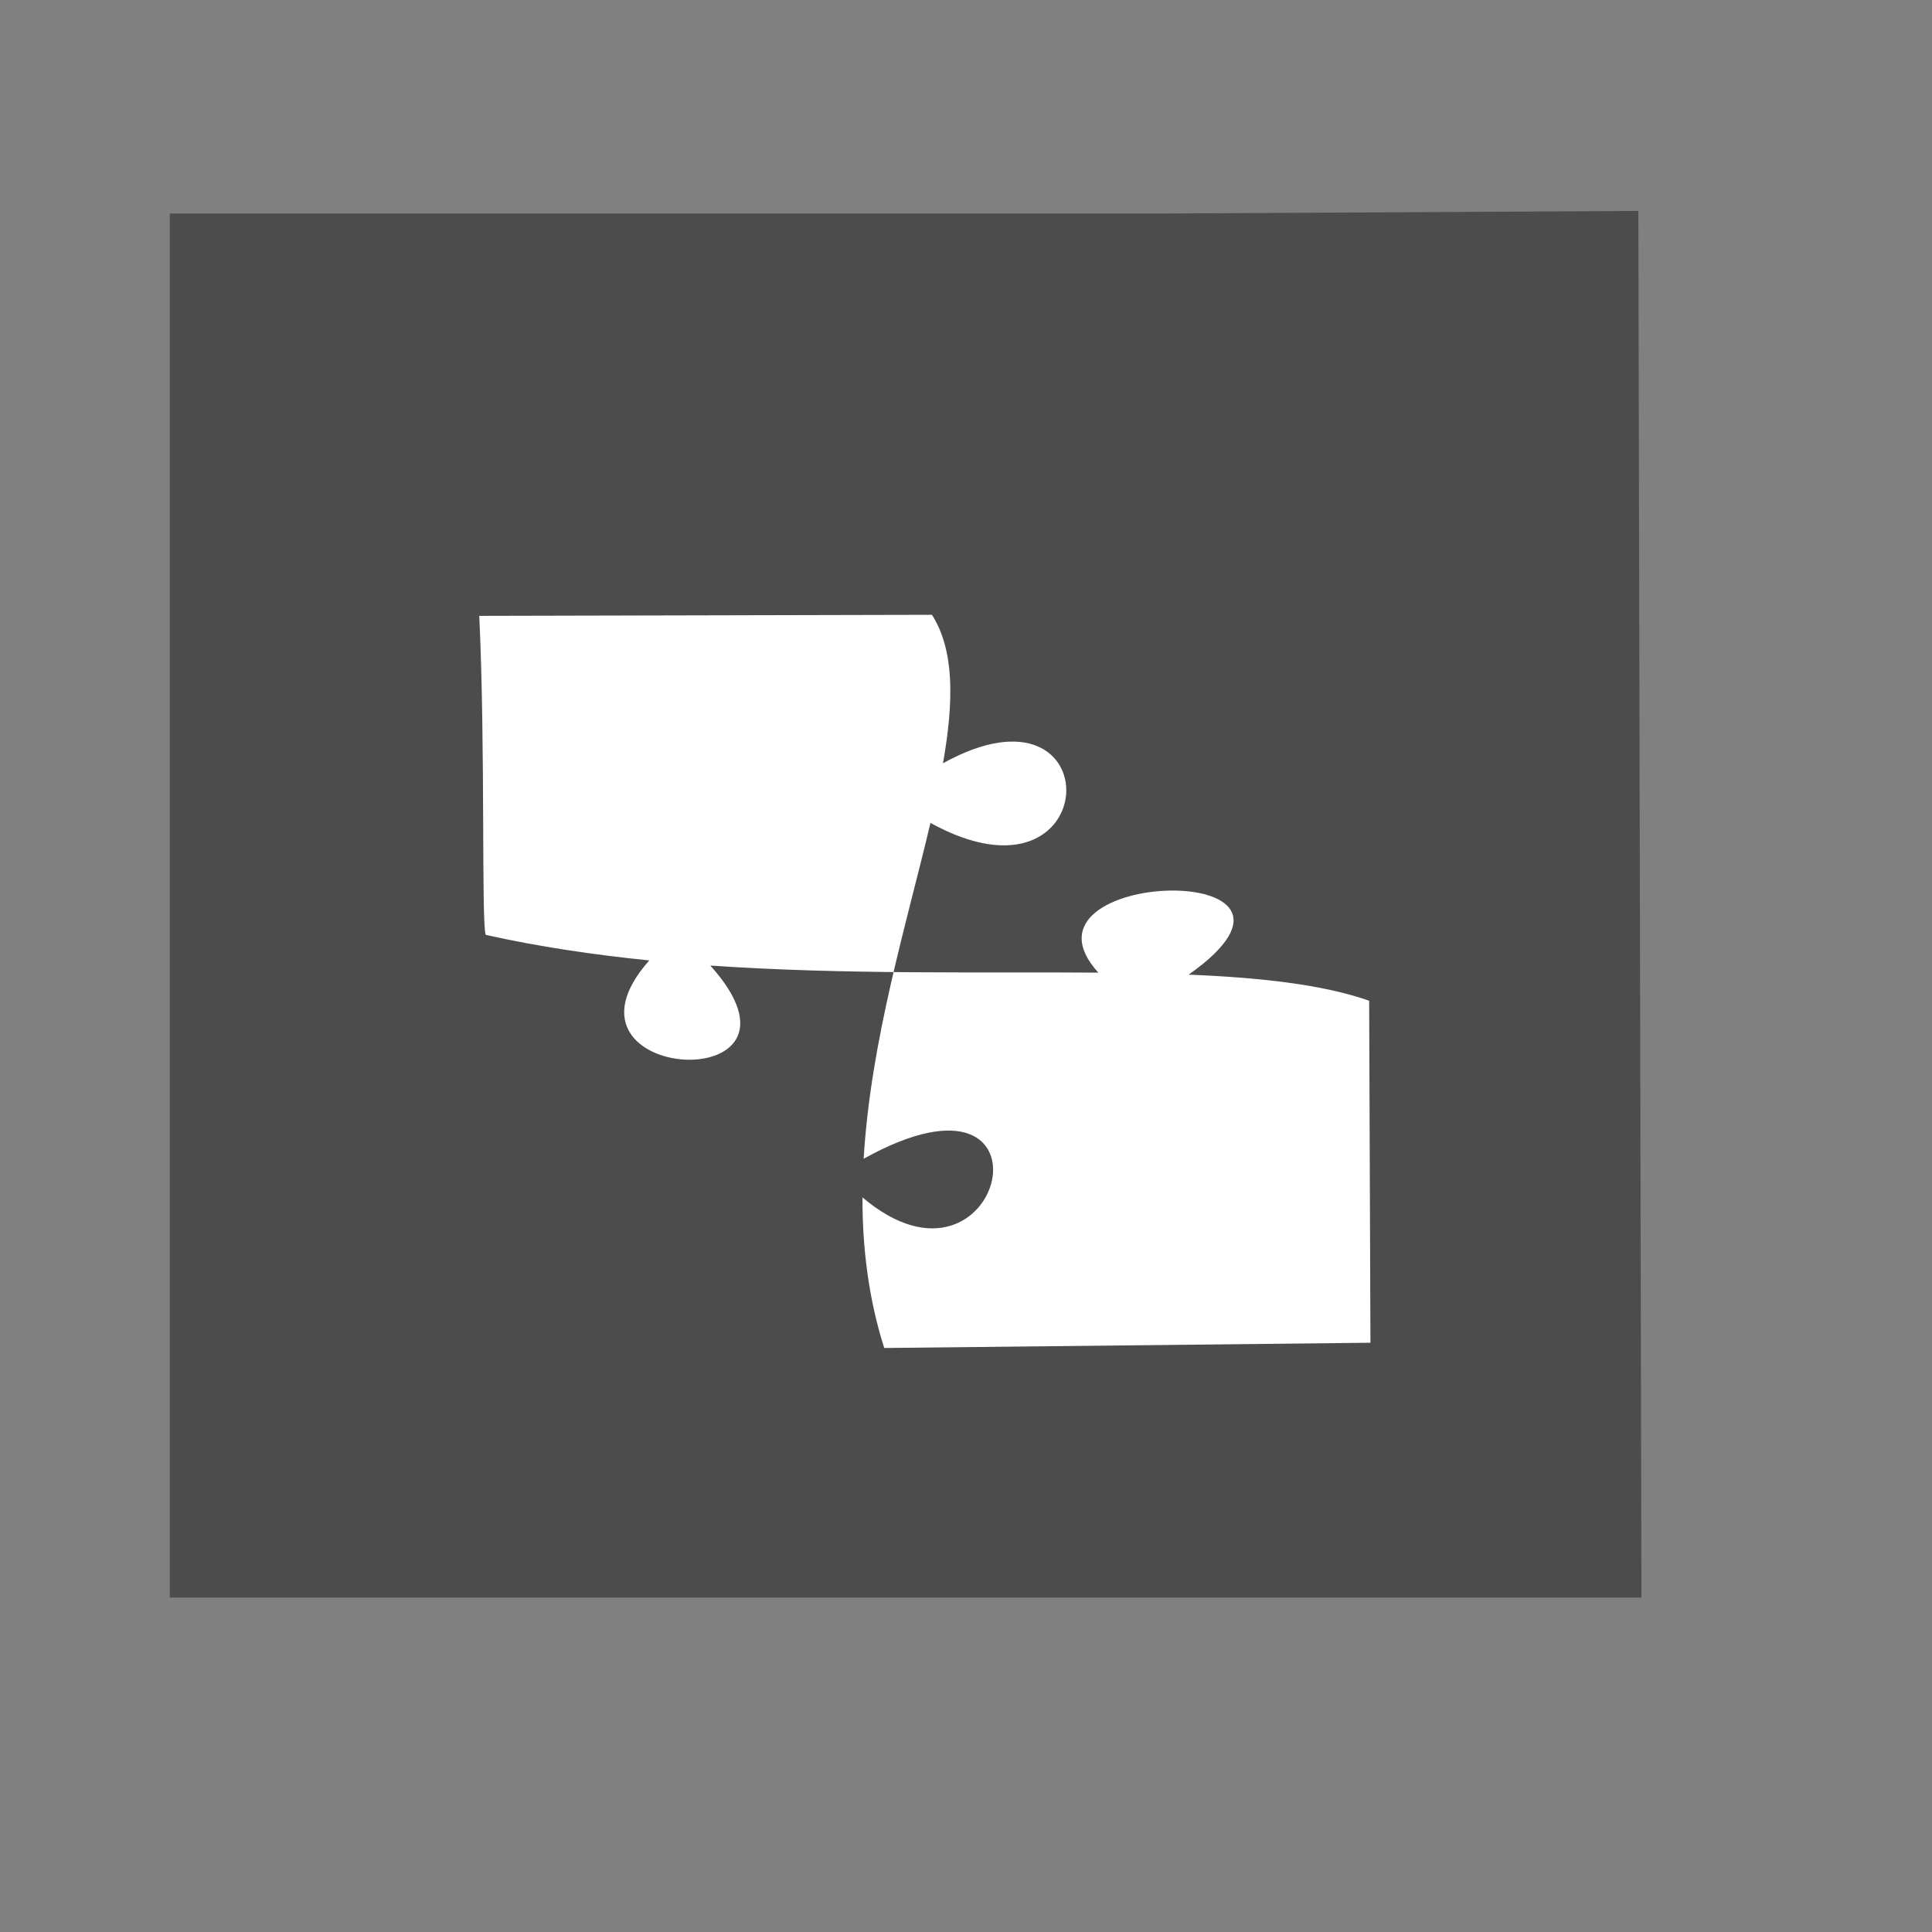 <?xml version="1.0" encoding="UTF-8" standalone="no"?>
<!-- Created using Karbon, part of Calligra: http://www.calligra.org/karbon -->

<svg
   xmlns:dc="http://purl.org/dc/elements/1.1/"
   xmlns:cc="http://creativecommons.org/ns#"
   xmlns:rdf="http://www.w3.org/1999/02/22-rdf-syntax-ns#"
   xmlns:svg="http://www.w3.org/2000/svg"
   xmlns="http://www.w3.org/2000/svg"
   xmlns:sodipodi="http://sodipodi.sourceforge.net/DTD/sodipodi-0.dtd"
   xmlns:inkscape="http://www.inkscape.org/namespaces/inkscape"
   width="38.4pt"
   height="38.4pt"
   id="svg2"
   version="1.1"
   inkscape:version="0.48.4 r9939"
   sodipodi:docname="x-kde-nsplugin-generated.svg">
  <rect width="100%" height="100%" fill="#808080" stroke="none"/>
  <sodipodi:namedview
     pagecolor="#ffffff"
     bordercolor="#666666"
     borderopacity="1"
     objecttolerance="10"
     gridtolerance="10"
     guidetolerance="10"
     inkscape:pageopacity="0"
     inkscape:pageshadow="2"
     inkscape:window-width="1366"
     inkscape:window-height="709"
     id="namedview11"
     showgrid="false"
     inkscape:zoom="13.906433"
     inkscape:cx="30.313126"
     inkscape:cy="33.027168"
     inkscape:current-layer="svg2"
     inkscape:window-x="0"
     inkscape:window-y="-3"
     inkscape:window-maximized="1" />
  <defs
     id="defs4" />
  <path
     sodipodi:nodetypes="cccccc"
     style="fill:#4c4c4c;fill-opacity:1"
     inkscape:connector-curvature="0"
     d="m 4.5,5.658 0,36.678 39,0 -0.082,-36.746 -12.535,0.068 z"
     id="rect4090" />
  <path
     style="fill:#ffffff;fill-rule:evenodd;stroke:#003bc3;stroke-width:0;stroke-linecap:square;stroke-linejoin:bevel"
     inkscape:connector-curvature="0"
     d="m 12.701,16.321 11.997,-0.028 c 0.6,0.943 0.58,2.303 0.292,3.934 4.52,-2.502 4.296,4.132 -0.332,1.581 -0.619,2.629 -1.584,5.751 -1.77,8.9 5.385,-2.991 3.693,4.18 -0.032,1.024 -0.002,1.347 0.162,2.689 0.577,3.991 l 12.885,-0.139 c -0.007,-1.362 -0.032,-8.641 -0.034,-9.064 -1.222,-0.428 -2.865,-0.612 -4.783,-0.691 4.376,-3.093 -4.916,-2.83 -2.394,-0.053 -3.117,-0.026 -6.704,0.059 -10.283,-0.188 3.203,3.557 -4.52,3.133 -1.617,-0.136 -1.469,-0.148 -2.925,-0.363 -4.335,-0.677 -0.118,-0.3 -0.005,-4.967 -0.171,-8.454 z"
     id="shape0" />
</svg>
